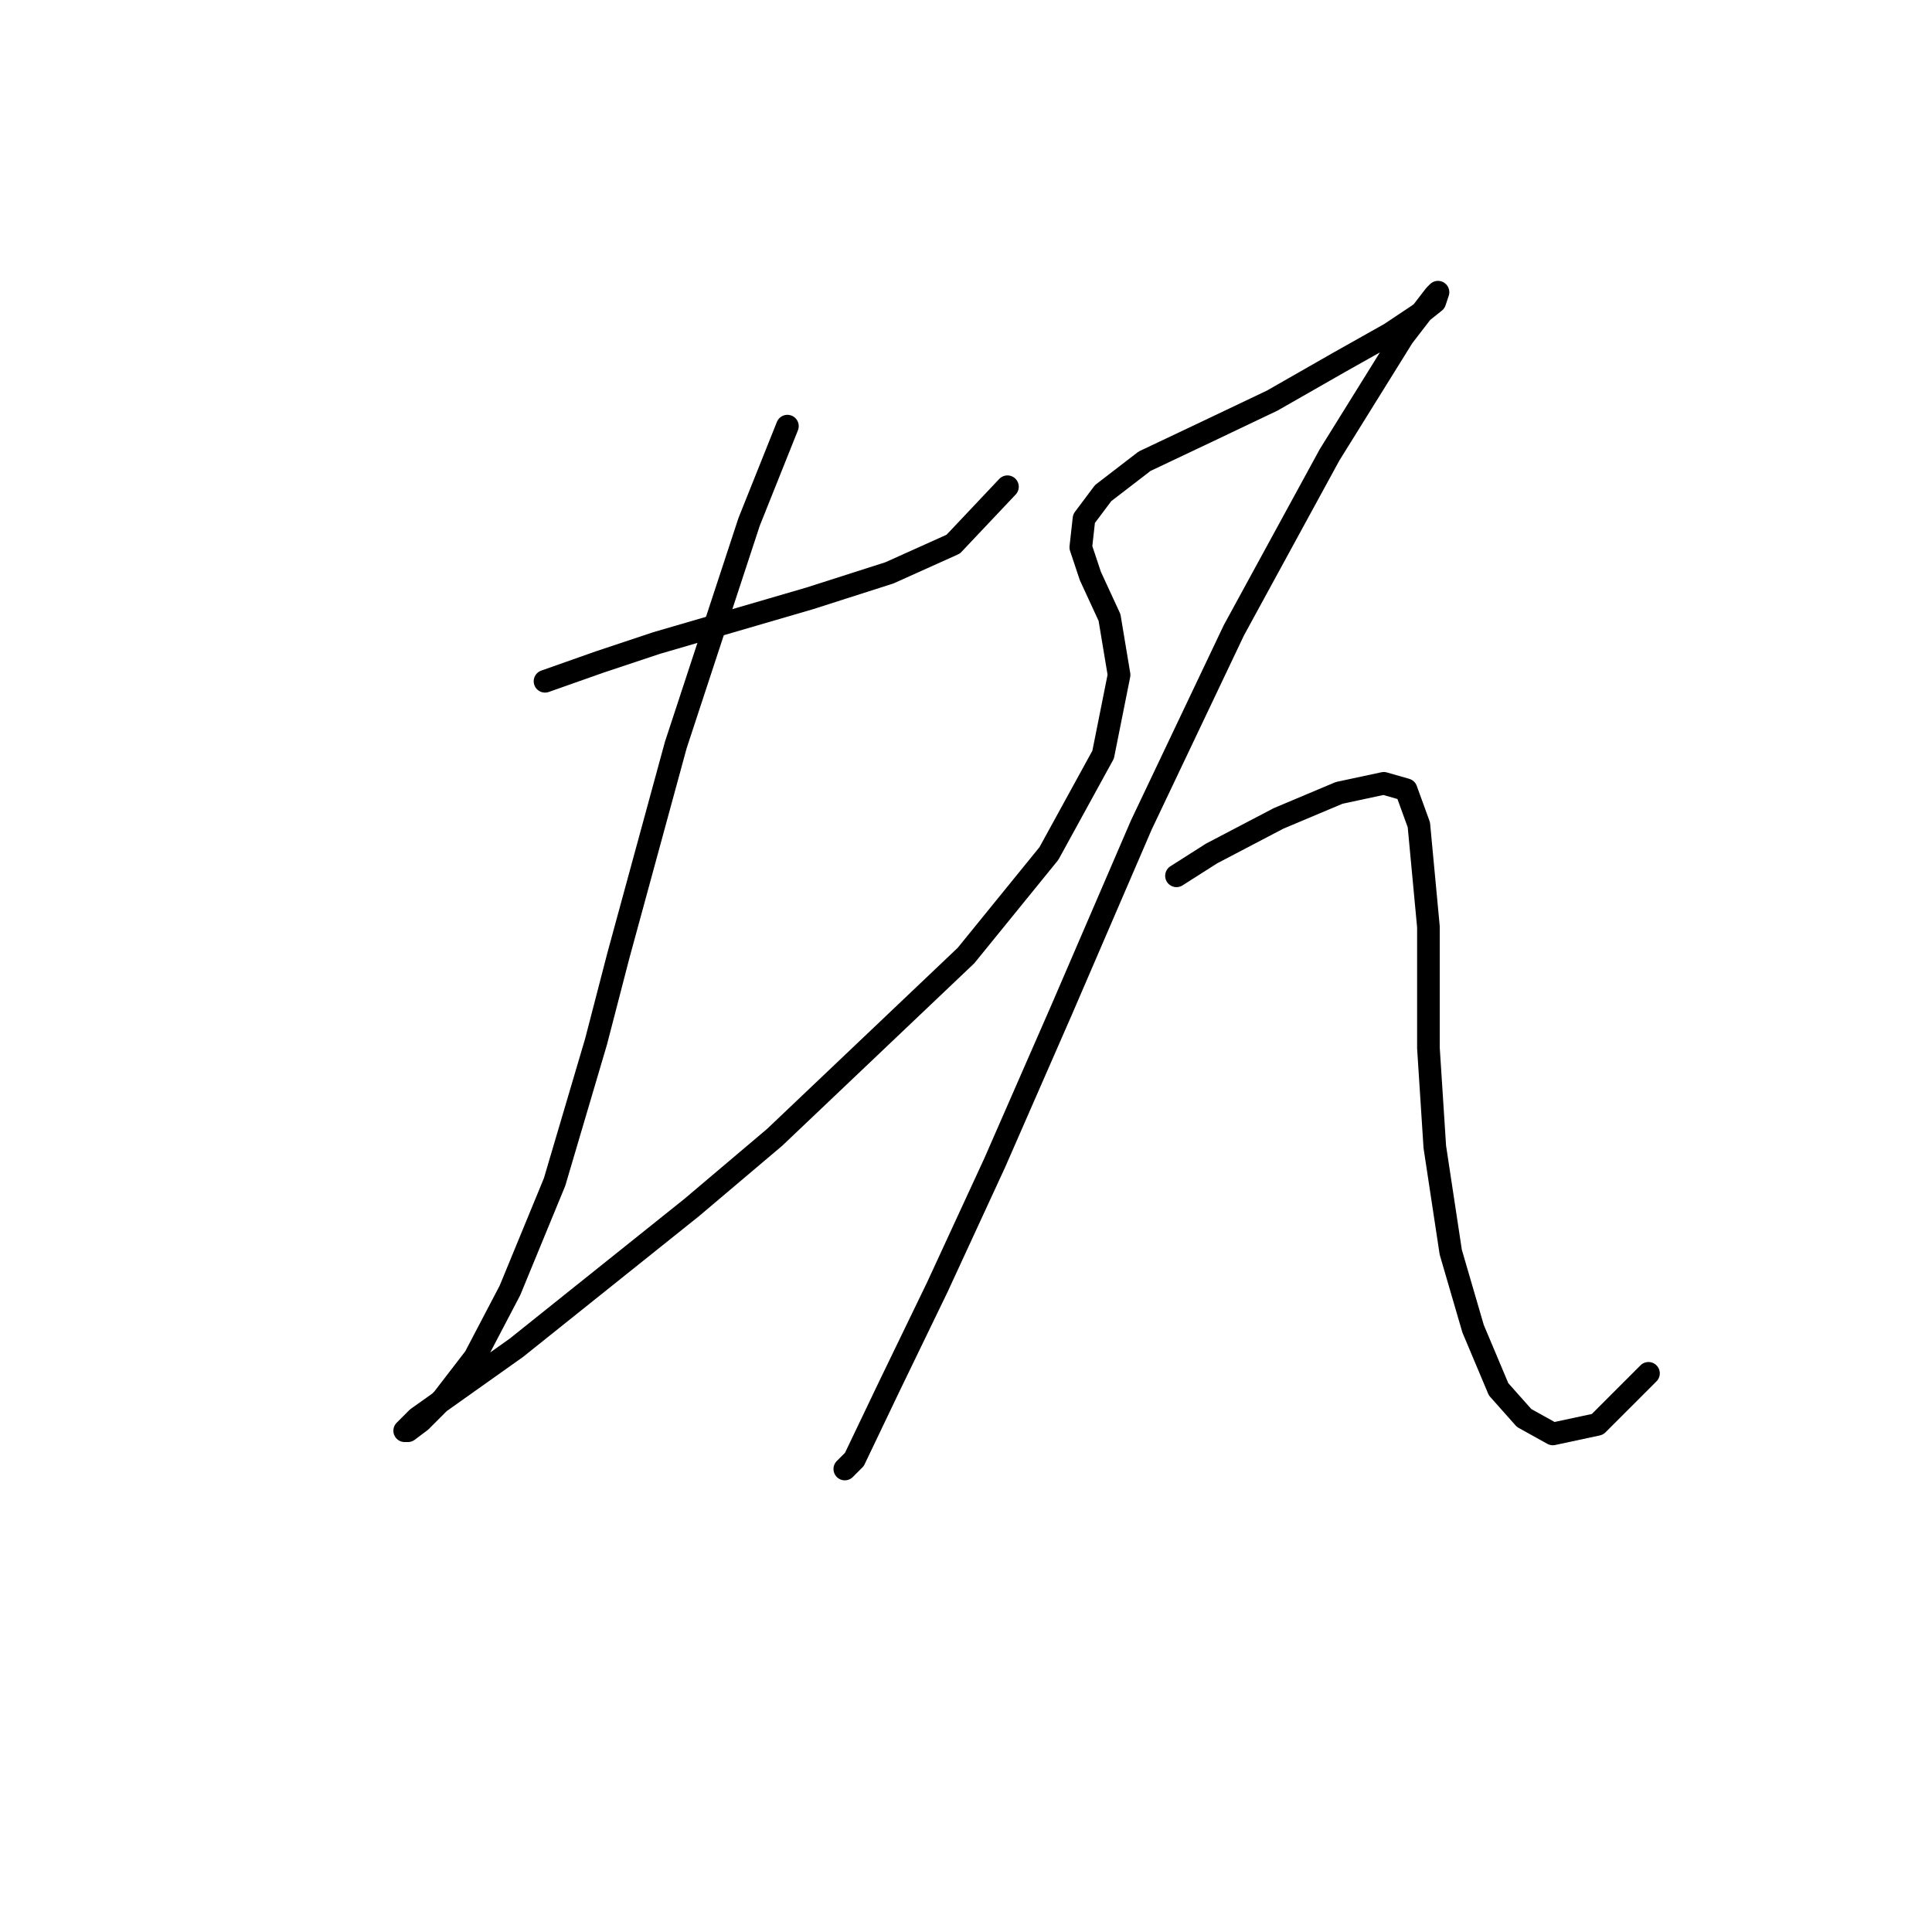 <?xml version="1.0" standalone="no"?>
    <svg width="256" height="256" xmlns="http://www.w3.org/2000/svg" version="1.1">
    <polyline stroke="black" stroke-width="3" stroke-linecap="round" fill="transparent" stroke-linejoin="round" points="72.218 90.273 79.402 87.737 87.009 85.202 107.293 79.286 117.857 75.905 126.309 72.102 133.493 64.495 133.493 64.495 " />
        <polyline stroke="black" stroke-width="3" stroke-linecap="round" fill="transparent" stroke-linejoin="round" points="104.335 56.466 99.264 69.143 89.544 98.724 81.938 126.615 78.979 138.025 73.486 156.619 67.57 170.987 62.921 179.861 58.695 185.354 55.737 188.313 54.047 189.58 53.624 189.58 55.315 187.89 68.415 178.593 91.657 159.999 102.644 150.702 127.999 126.615 138.987 113.092 146.171 99.992 148.283 89.428 147.016 81.821 144.48 76.327 143.212 72.524 143.635 68.721 146.171 65.34 151.664 61.114 159.693 57.311 168.568 53.085 177.442 48.014 184.203 44.211 188.006 41.675 190.119 39.985 190.542 38.717 190.119 39.14 185.893 44.634 176.174 60.269 163.496 83.511 151.242 109.289 140.677 133.799 131.803 154.083 124.196 170.564 117.857 183.664 113.209 193.384 111.941 194.651 111.941 194.651 " />
        <polyline stroke="black" stroke-width="3" stroke-linecap="round" fill="transparent" stroke-linejoin="round" points="155.89 116.05 160.538 113.092 169.413 108.444 177.442 105.063 183.358 103.795 186.316 104.641 188.006 109.289 189.274 122.812 189.274 138.87 190.119 151.97 192.232 165.915 195.19 176.058 198.571 184.087 201.952 187.89 205.755 190.003 211.671 188.735 218.433 181.974 218.433 181.974 " />
        </svg>
